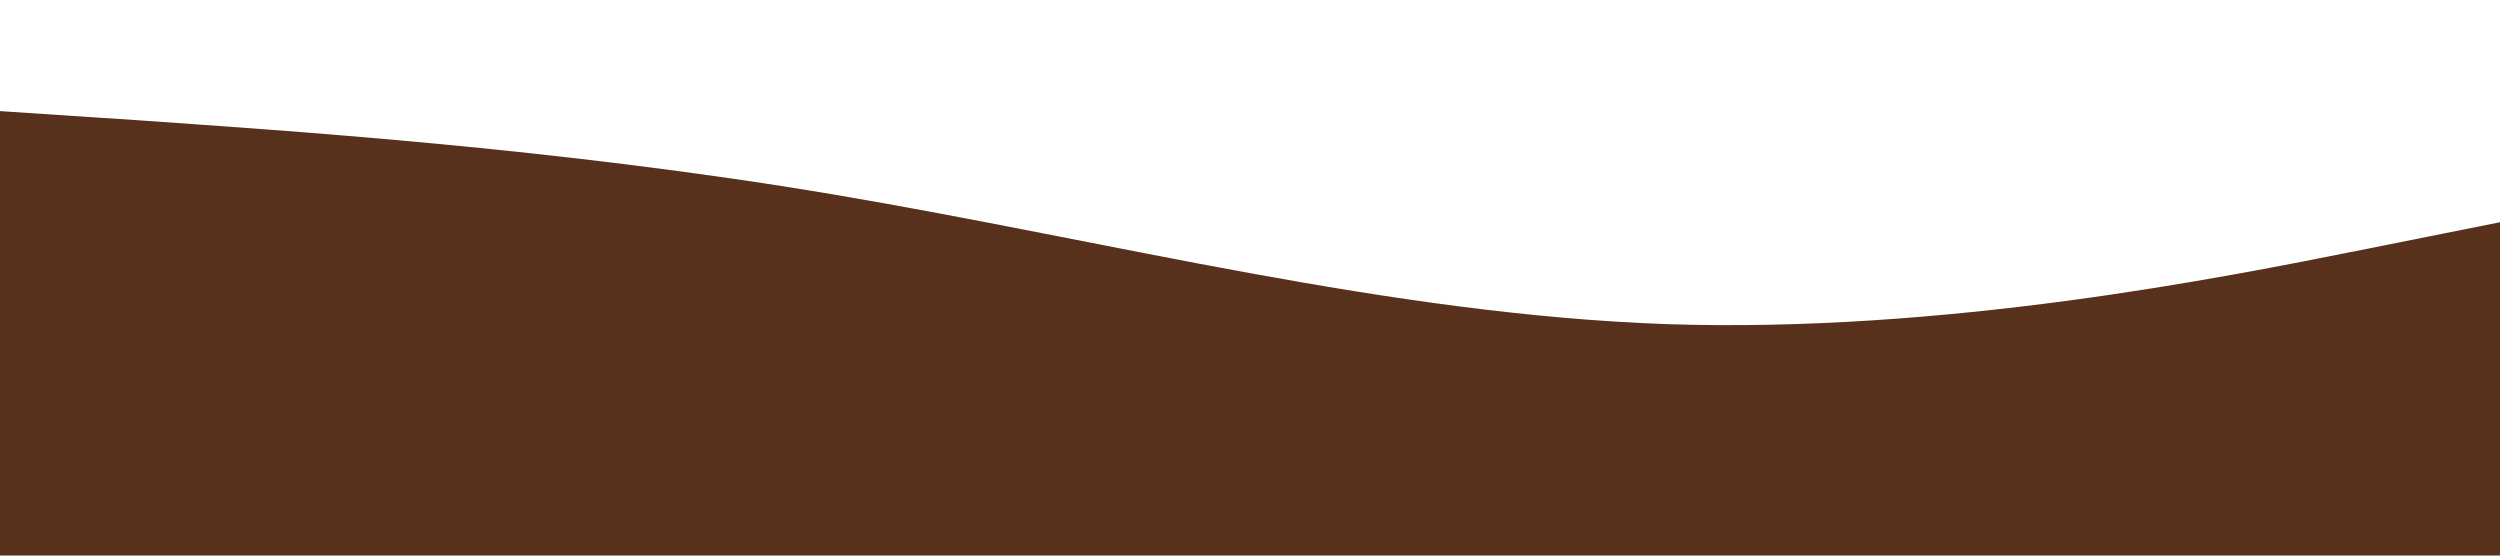 <?xml version="1.0" standalone="no"?>
<svg xmlns="http://www.w3.org/2000/svg" viewBox="0 0 1440 320">
<path fill="#57311c" fill-opacity="1" d="M0,64L80,69.3C160,75,320,85,480,112C640,139,800,181,960,186.7C1120,192,1280,160,1360,144L1440,128L1440,320L1360,320C1280,320,1120,320,960,320C800,320,640,320,480,320C320,320,160,320,80,320L0,320Z"></path></svg>